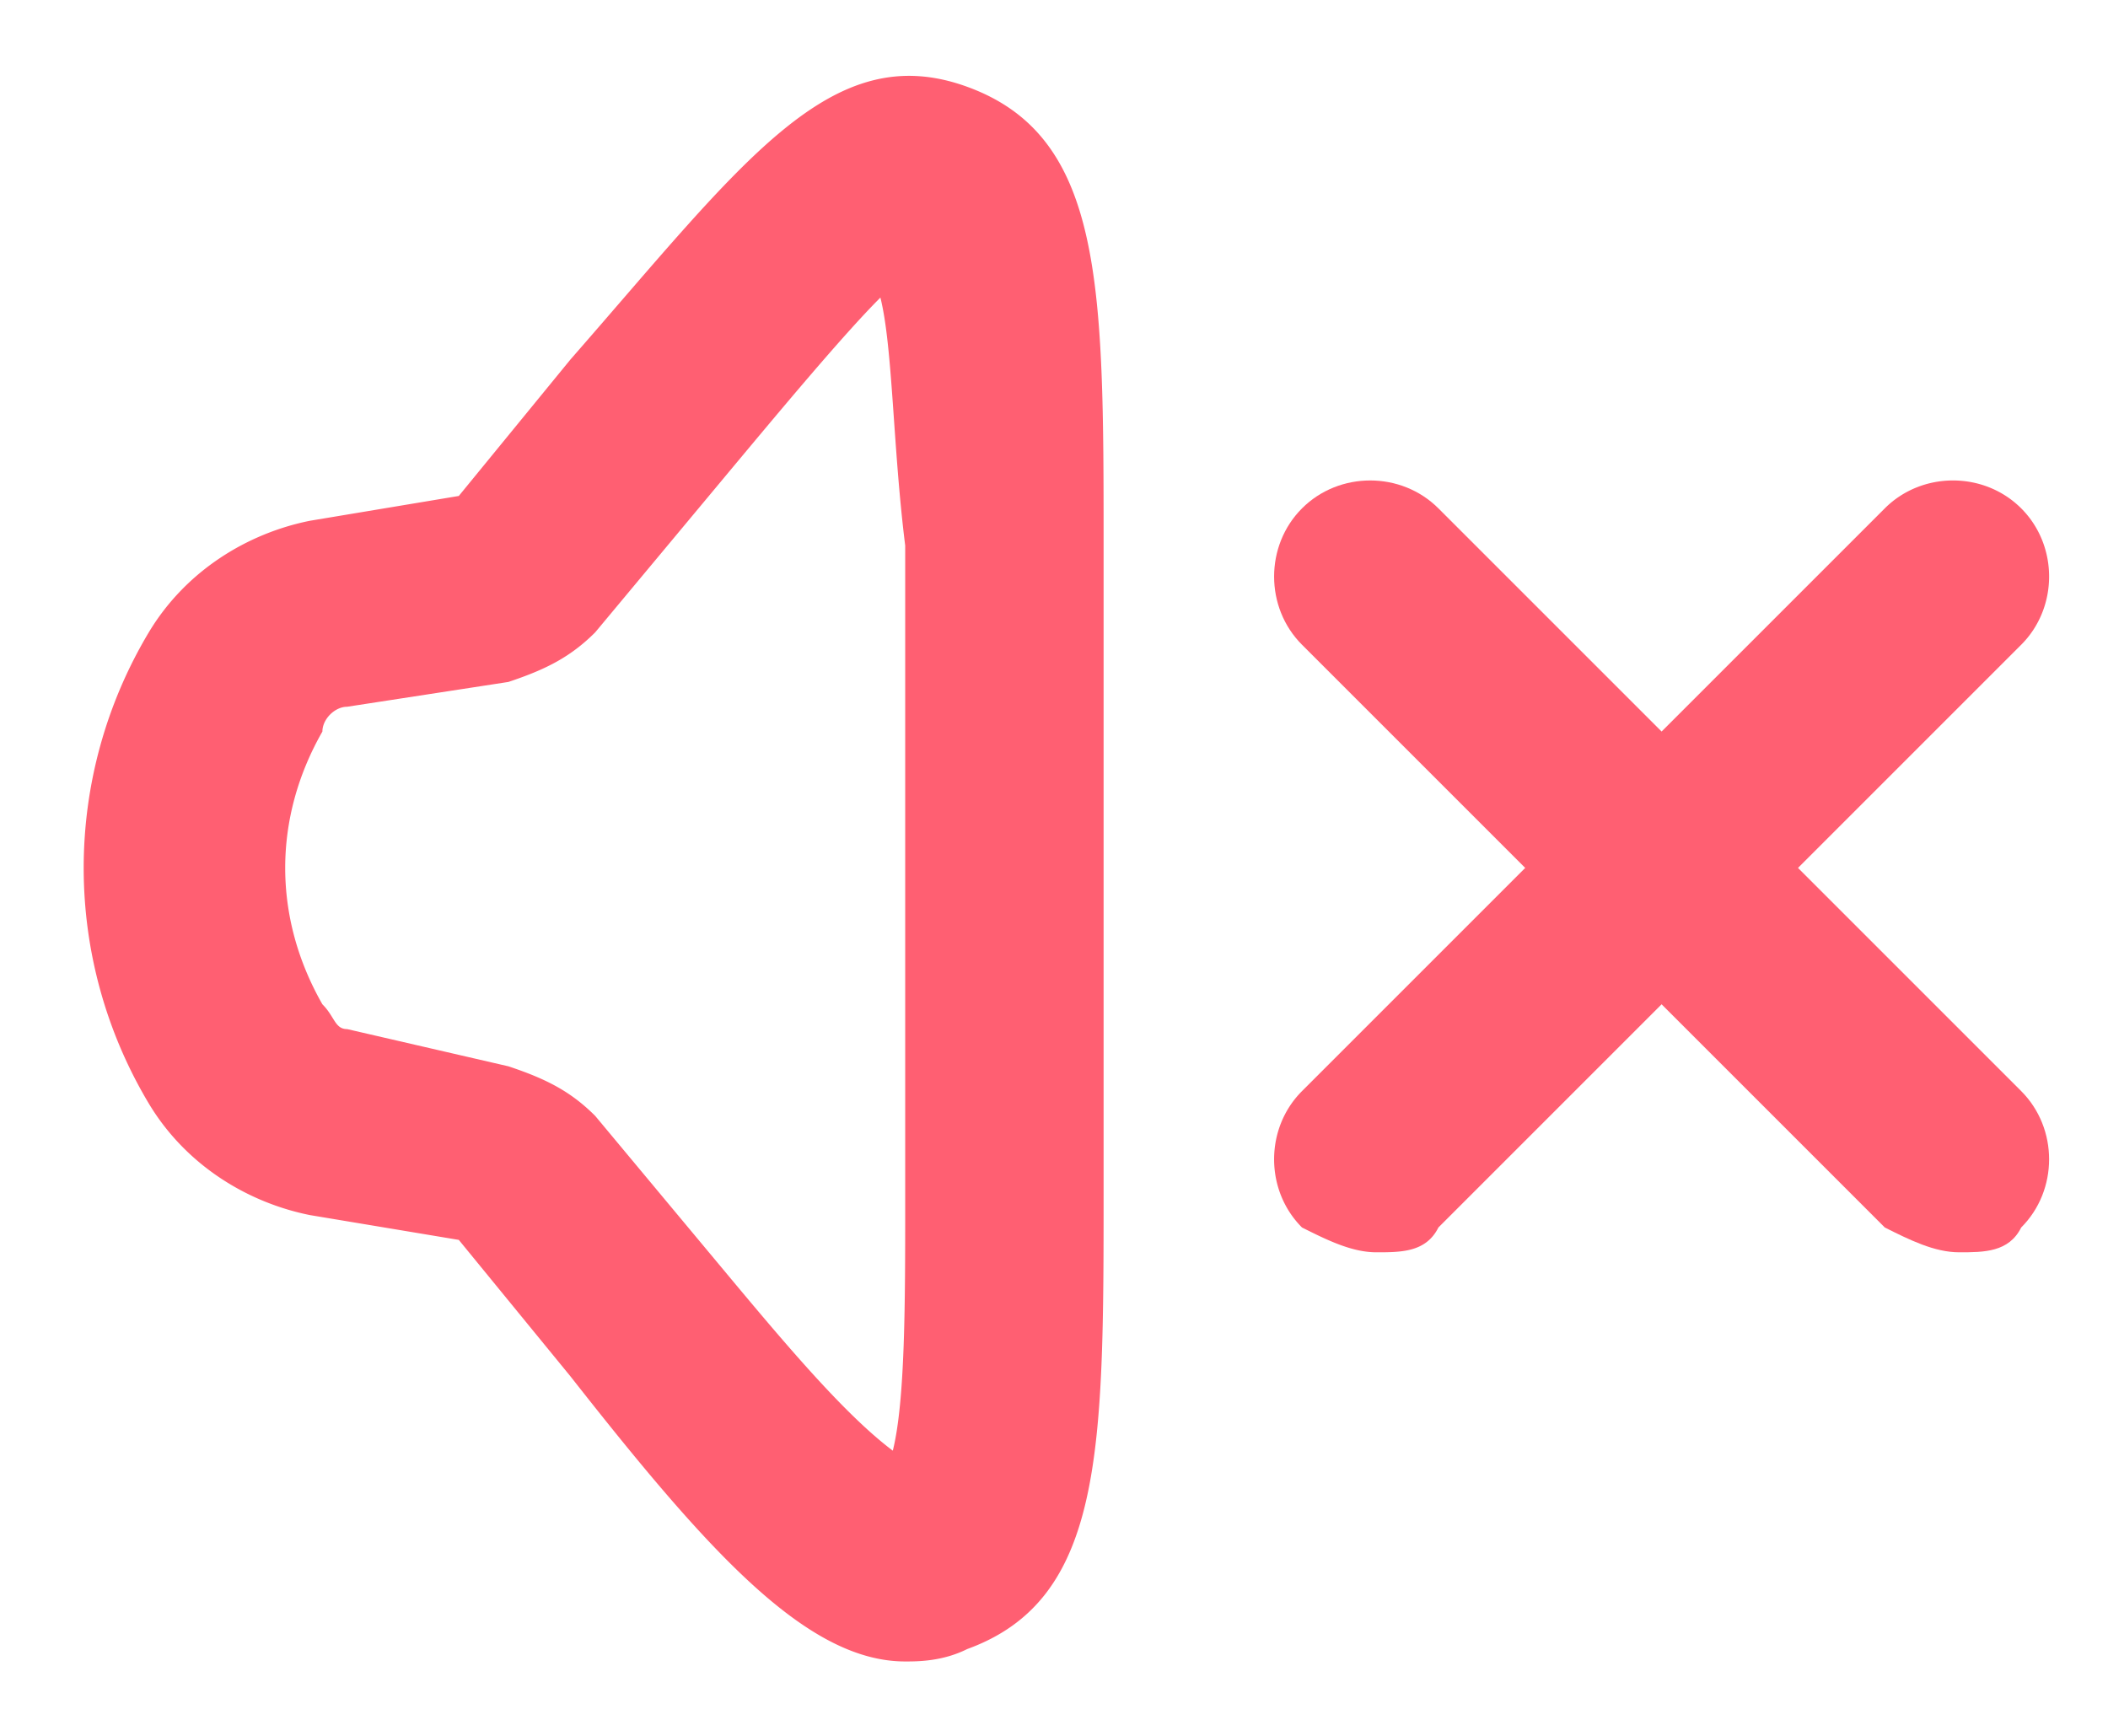<svg version="1.1" id="Шар_1" xmlns="http://www.w3.org/2000/svg" x="0" y="0" viewBox="0 0 17 14" xml:space="preserve"><style>.st0{fill:#ff5f72}</style><path class="st0" d="M7.3 13.4c-.8 0-1.6-.9-2.7-2.3L3.7 10l-1.2-.2c-.5-.1-1-.4-1.3-.9a3.7 3.7 0 010-3.8c.3-.5.8-.8 1.3-.9L3.7 4l.9-1.1C6 1.3 6.7.3 7.8.7c1.1.4 1.1 1.6 1.1 3.7v5.2c0 2.1 0 3.3-1.1 3.7-.2.1-.4.1-.5.1zm-.2-11c-.3.3-.8.9-1.3 1.5l-1 1.2c-.2.2-.4.3-.7.4l-1.3.2c-.1 0-.2.1-.2.2-.4.7-.4 1.5 0 2.2.1.1.1.2.2.2l1.3.3c.3.1.5.2.7.4l1 1.2c.5.6 1 1.2 1.4 1.5.1-.4.1-1.2.1-2V4.4c-.1-.8-.1-1.6-.2-2zm4 7.7c-.2 0-.4-.1-.6-.2-.3-.3-.3-.8 0-1.1l4.7-4.7c.3-.3.8-.3 1.1 0 .3.3.3.8 0 1.1l-4.7 4.7c-.1.2-.3.2-.5.2z"/><path class="st0" d="M15.8 10.1c-.2 0-.4-.1-.6-.2l-4.7-4.7c-.3-.3-.3-.8 0-1.1.3-.3.8-.3 1.1 0l4.7 4.7c.3.3.3.8 0 1.1-.1.2-.3.2-.5.2z"/></svg>